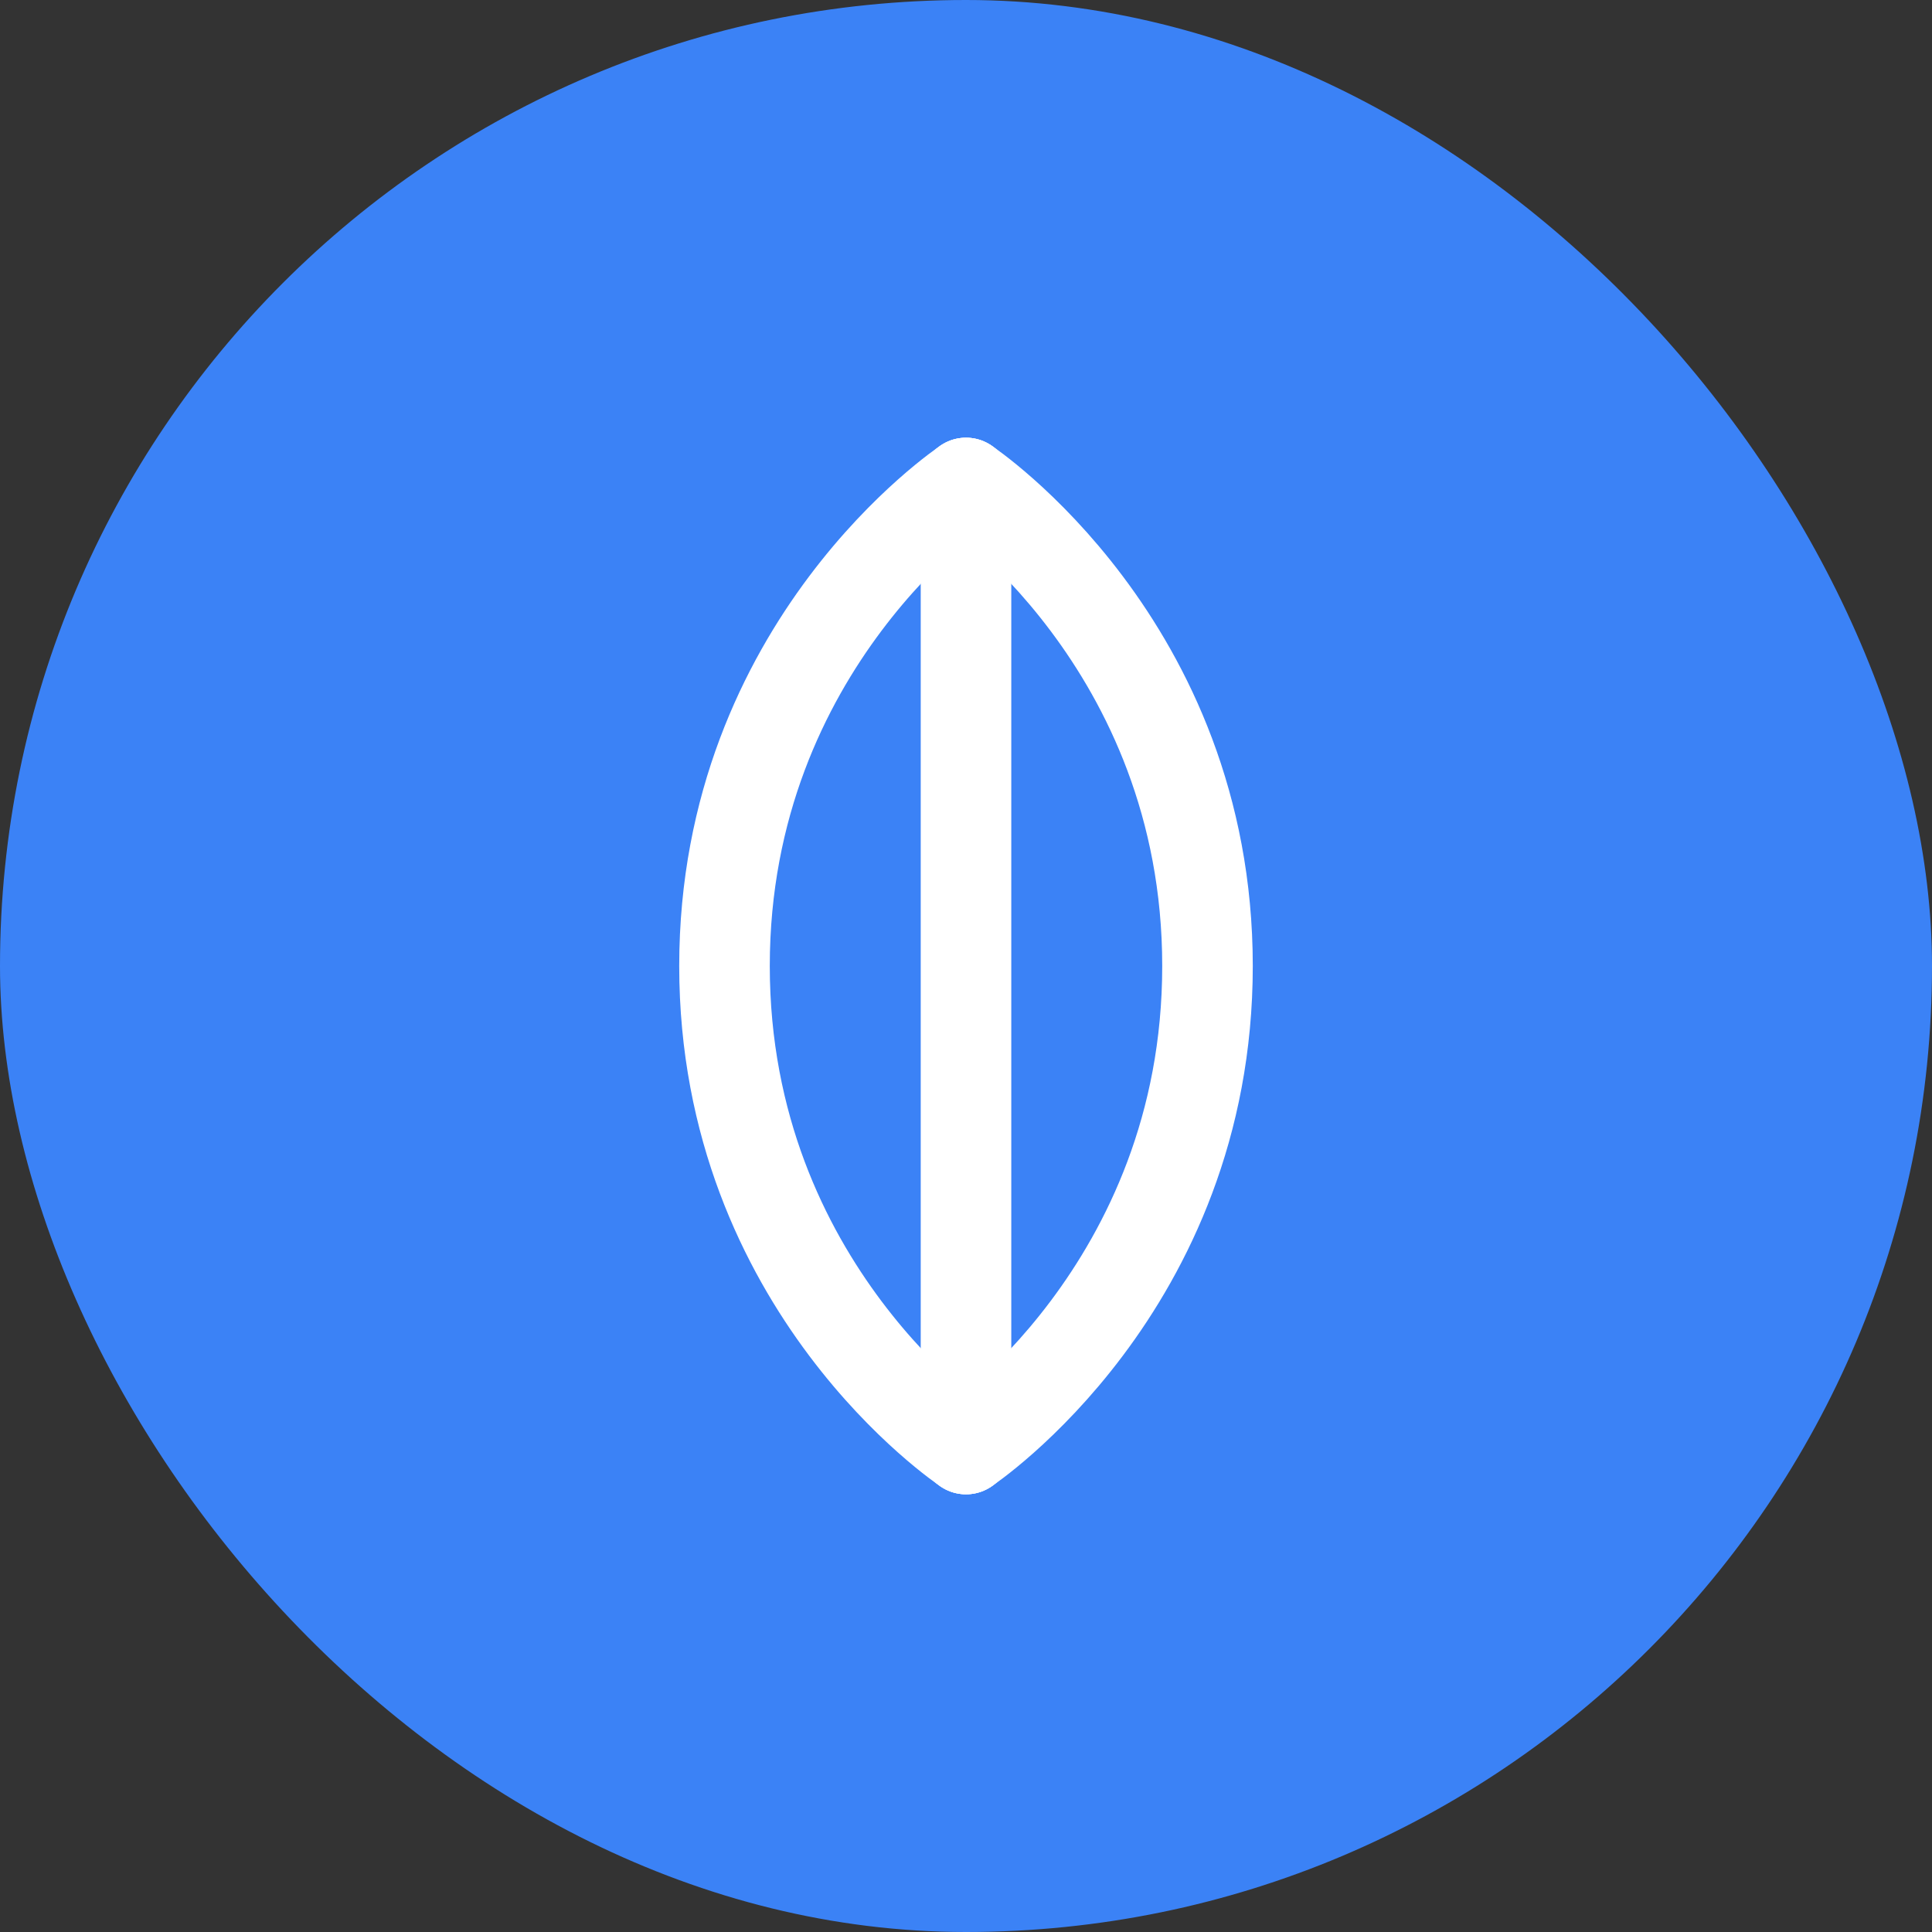 <svg width="512" height="512" viewBox="0 0 512 512" fill="none" xmlns="http://www.w3.org/2000/svg">
  <rect x="0" y="0" width="512" height="512" fill="#333333" stroke="none"/>
  <rect width="512" height="512" rx="256" fill="#3b82f6"/>
  <path d="M256 128C256 128 192 170.6 192 256C192 341.4 256 384 256 384" stroke="white" stroke-width="24" stroke-linecap="round"/>
  <path d="M256 128C256 128 320 170.6 320 256C320 341.4 256 384 256 384" stroke="white" stroke-width="24" stroke-linecap="round"/>
  <line x1="256" y1="128" x2="256" y2="384" stroke="white" stroke-width="24" stroke-linecap="round"/>
</svg> 